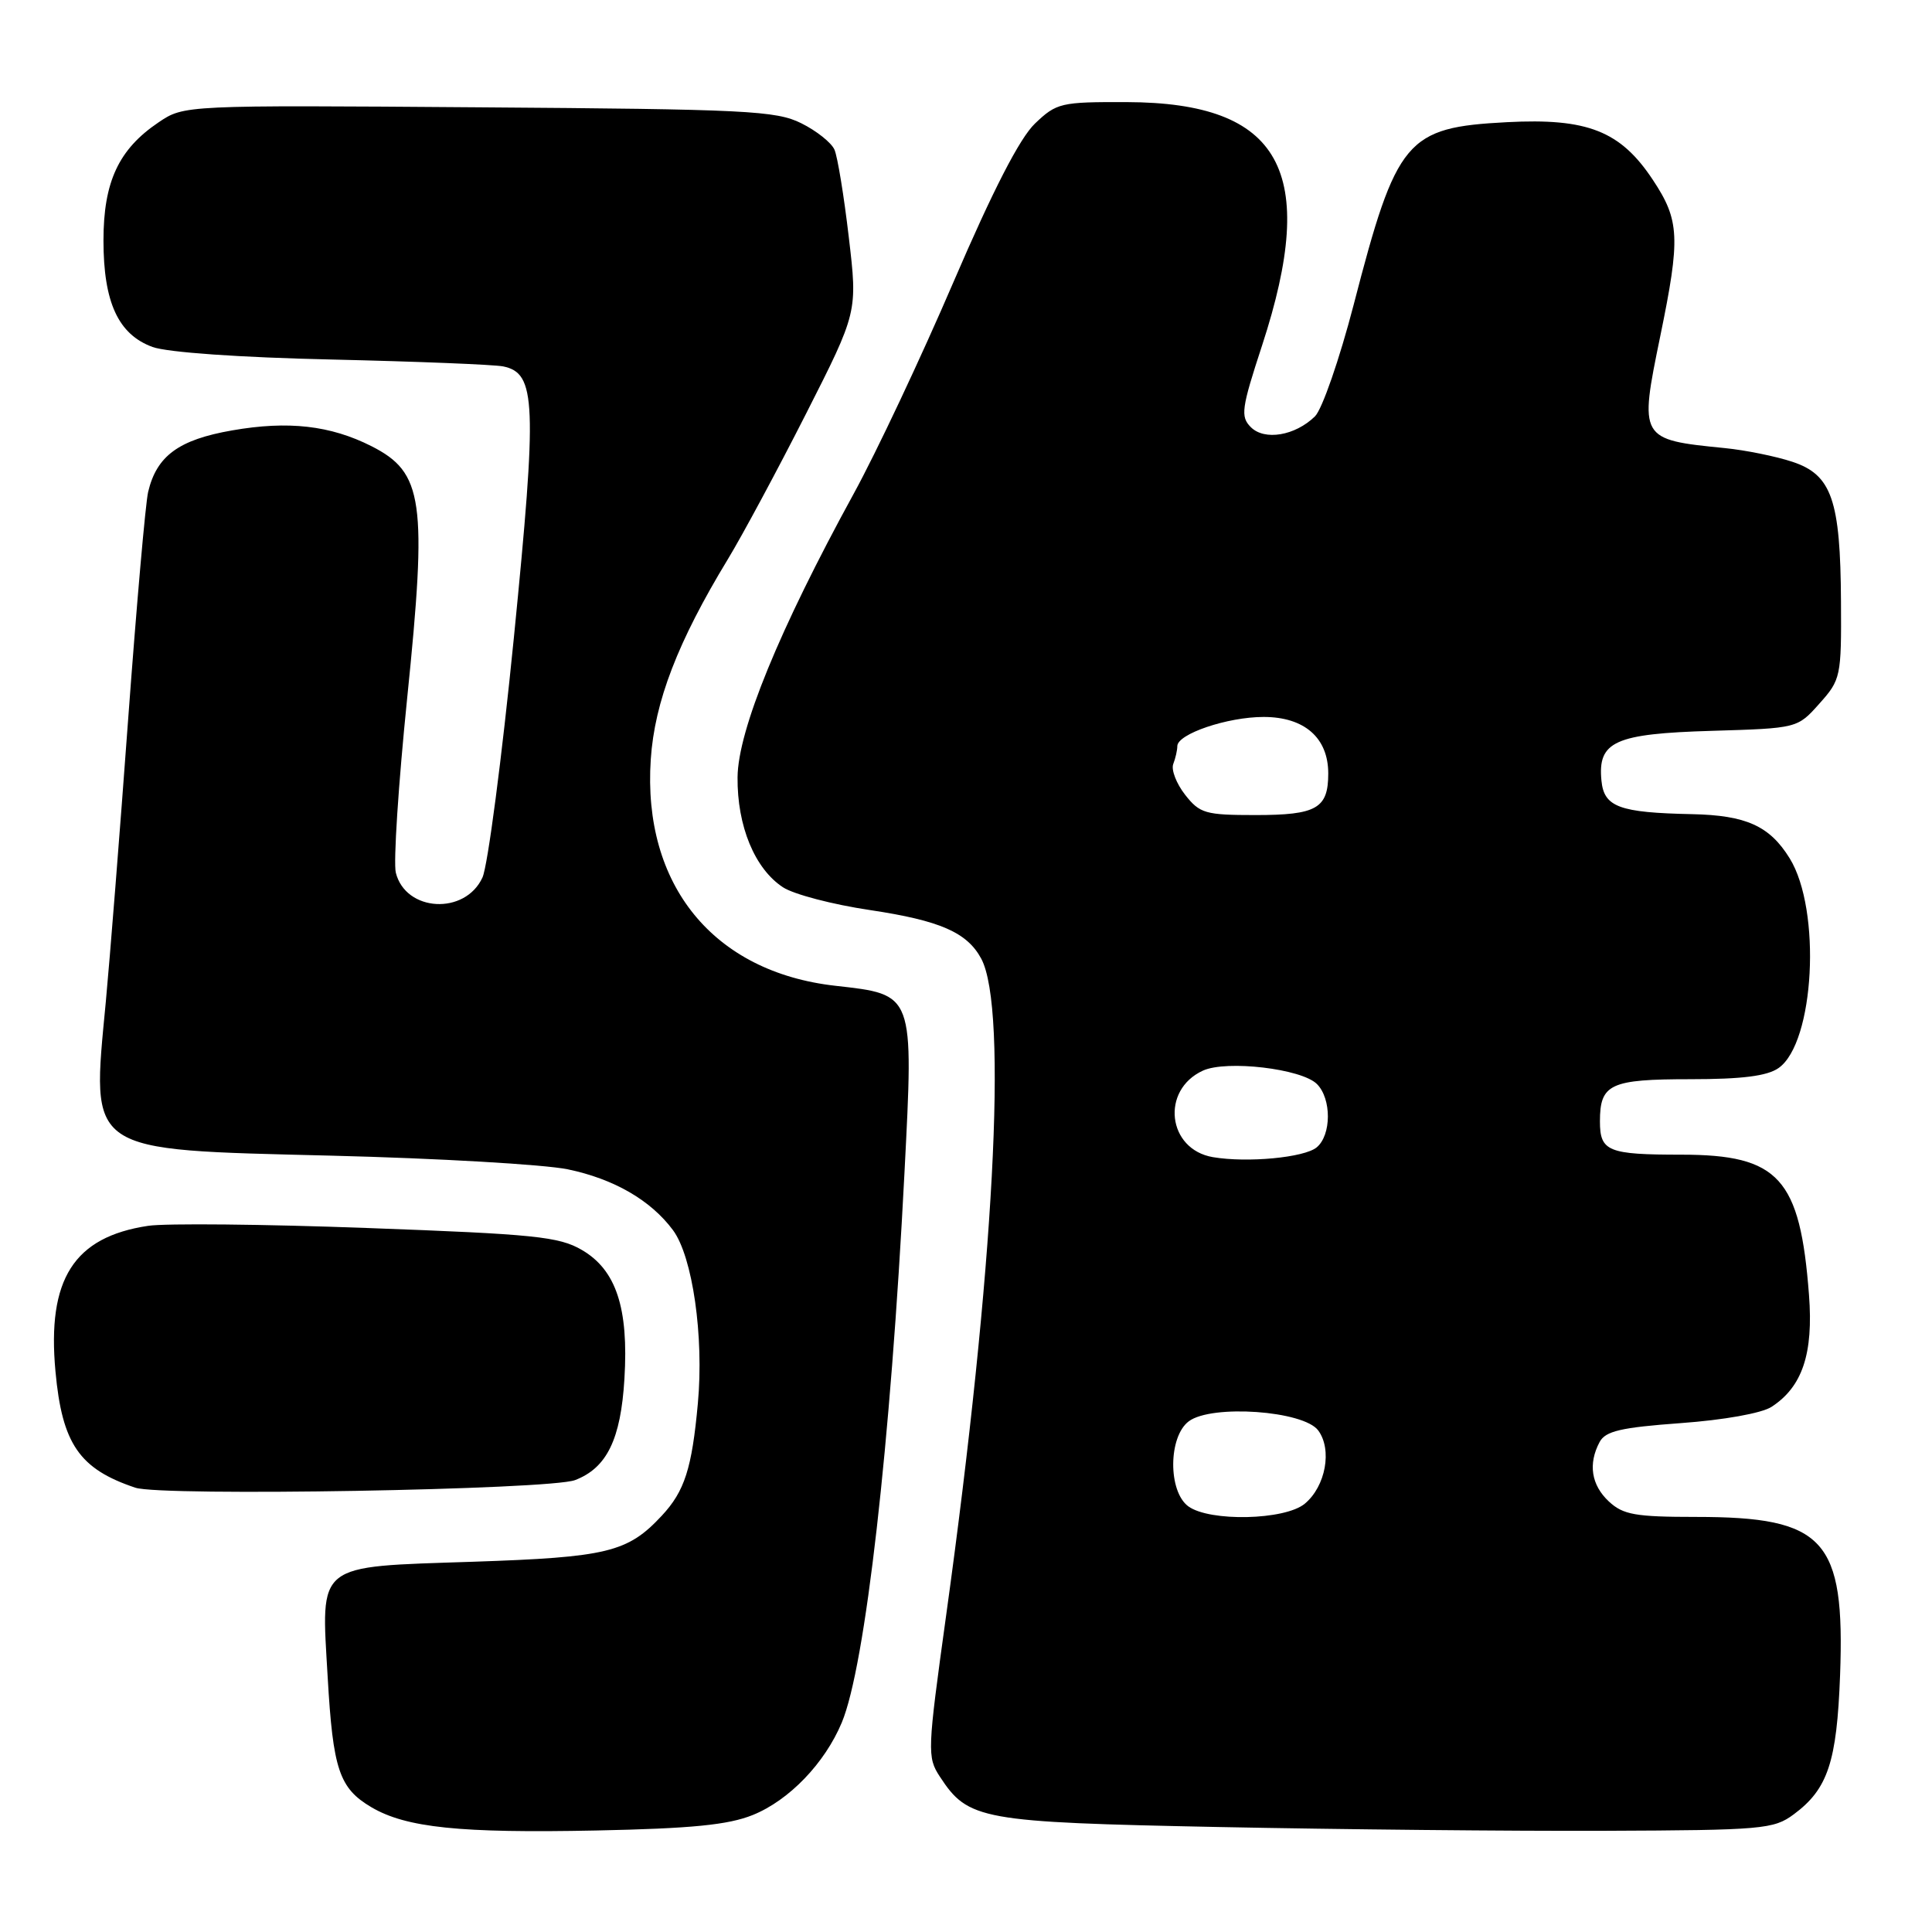 <?xml version="1.0" encoding="UTF-8" standalone="no"?>
<!DOCTYPE svg PUBLIC "-//W3C//DTD SVG 1.1//EN" "http://www.w3.org/Graphics/SVG/1.1/DTD/svg11.dtd" >
<svg xmlns="http://www.w3.org/2000/svg" xmlns:xlink="http://www.w3.org/1999/xlink" version="1.1" viewBox="0 0 256 256">
 <g >
 <path fill="currentColor"
d=" M 99.74 240.50 C 104.55 238.56 109.28 233.65 111.54 228.25 C 114.66 220.78 118.00 191.47 119.85 155.34 C 121.07 131.53 121.17 131.80 110.68 130.62 C 94.52 128.80 85.12 117.27 86.23 100.62 C 86.74 92.98 89.81 85.02 96.45 74.09 C 98.38 70.91 103.04 62.24 106.80 54.83 C 113.64 41.35 113.64 41.35 112.47 31.43 C 111.83 25.97 110.98 20.75 110.57 19.83 C 110.17 18.91 108.19 17.33 106.17 16.33 C 102.84 14.67 98.92 14.47 63.45 14.22 C 24.39 13.93 24.39 13.93 21.00 16.22 C 15.72 19.78 13.71 24.10 13.71 31.86 C 13.71 40.06 15.67 44.32 20.22 45.98 C 22.18 46.69 31.77 47.37 44.00 47.64 C 55.28 47.90 65.48 48.31 66.67 48.55 C 71.04 49.45 71.19 53.26 68.09 84.50 C 66.50 100.45 64.63 114.75 63.93 116.27 C 61.63 121.28 53.75 120.84 52.45 115.64 C 52.11 114.30 52.79 103.90 53.95 92.53 C 56.63 66.32 56.10 62.61 49.22 59.12 C 43.78 56.37 38.19 55.73 30.76 57.03 C 23.69 58.26 20.76 60.40 19.63 65.18 C 19.28 66.65 18.10 80.15 16.99 95.18 C 15.89 110.20 14.55 127.11 14.02 132.75 C 12.11 152.94 11.18 152.31 43.89 153.13 C 58.02 153.48 72.12 154.30 75.23 154.94 C 81.34 156.21 86.24 159.04 89.18 163.01 C 91.77 166.52 93.29 177.07 92.47 185.96 C 91.68 194.59 90.72 197.59 87.68 200.85 C 83.17 205.69 80.48 206.34 62.67 206.94 C 41.68 207.64 42.54 206.96 43.42 222.24 C 44.12 234.47 44.95 236.95 49.20 239.46 C 53.81 242.18 60.93 242.92 79.00 242.55 C 91.64 242.29 96.49 241.81 99.74 240.50 Z  M 237.68 240.41 C 242.20 237.06 243.39 233.49 243.82 221.97 C 244.48 203.95 241.80 201.00 224.72 201.00 C 216.70 201.00 215.07 200.71 213.19 198.96 C 210.85 196.78 210.41 193.97 211.96 191.07 C 212.74 189.62 214.78 189.15 222.71 188.57 C 228.40 188.16 233.43 187.26 234.73 186.42 C 238.82 183.77 240.30 179.37 239.70 171.57 C 238.52 156.10 235.71 153.01 222.83 153.00 C 213.06 153.00 212.00 152.57 212.00 148.59 C 212.00 143.63 213.35 143.00 223.98 143.00 C 230.83 143.00 234.16 142.58 235.67 141.52 C 240.44 138.18 241.37 120.57 237.14 113.73 C 234.49 109.44 231.37 108.03 224.20 107.88 C 214.56 107.68 212.54 106.94 212.20 103.44 C 211.69 98.24 213.96 97.22 226.83 96.84 C 238.17 96.50 238.17 96.50 241.08 93.23 C 243.91 90.07 244.00 89.66 243.94 79.73 C 243.87 66.24 242.71 62.91 237.50 61.19 C 235.30 60.46 231.25 59.64 228.50 59.37 C 217.24 58.25 217.19 58.17 219.99 44.56 C 222.68 31.49 222.57 29.20 219.01 23.83 C 214.72 17.35 210.35 15.63 199.66 16.19 C 186.32 16.89 185.06 18.39 179.36 40.41 C 177.49 47.59 175.19 54.24 174.24 55.17 C 171.61 57.74 167.56 58.42 165.74 56.60 C 164.35 55.20 164.49 54.14 167.23 45.78 C 174.79 22.66 169.75 13.59 149.32 13.53 C 140.56 13.50 140.01 13.63 137.14 16.37 C 135.12 18.30 131.58 25.18 126.34 37.37 C 122.06 47.34 116.11 59.97 113.12 65.42 C 103.25 83.44 97.79 96.76 97.73 102.99 C 97.67 109.46 100.01 115.12 103.75 117.57 C 105.16 118.50 110.35 119.86 115.29 120.59 C 124.56 121.98 128.15 123.55 130.02 127.03 C 133.58 133.69 131.73 168.22 125.36 214.11 C 122.88 232.02 122.84 232.83 124.54 235.42 C 128.30 241.16 129.92 241.45 161.50 242.09 C 177.45 242.41 200.48 242.64 212.68 242.59 C 233.53 242.51 235.03 242.38 237.68 240.41 Z  M 76.20 196.12 C 80.41 194.51 82.26 190.72 82.74 182.69 C 83.31 173.31 81.64 168.26 77.09 165.62 C 74.08 163.86 70.80 163.53 48.74 162.72 C 35.03 162.21 21.92 162.08 19.62 162.43 C 9.78 163.91 6.22 169.50 7.35 181.72 C 8.23 191.33 10.52 194.65 17.94 197.13 C 21.45 198.30 72.84 197.41 76.20 196.12 Z  M 157.46 199.60 C 154.76 197.62 154.80 190.37 157.52 188.33 C 160.55 186.06 172.73 186.92 174.67 189.54 C 176.55 192.08 175.66 196.95 172.89 199.25 C 170.25 201.44 160.29 201.66 157.46 199.60 Z  M 160.73 153.33 C 154.68 152.31 153.77 144.43 159.40 141.86 C 162.53 140.44 172.47 141.61 174.50 143.64 C 176.45 145.59 176.43 150.40 174.47 152.03 C 172.83 153.39 165.29 154.10 160.73 153.33 Z  M 157.04 105.32 C 155.88 103.84 155.17 102.01 155.46 101.24 C 155.76 100.47 156.00 99.40 156.00 98.87 C 156.00 97.25 162.65 95.00 167.43 95.00 C 172.84 95.00 176.00 97.76 176.00 102.49 C 176.00 107.12 174.47 108.00 166.37 108.00 C 159.72 108.00 158.98 107.79 157.04 105.32 Z "/>
</g>
</svg>